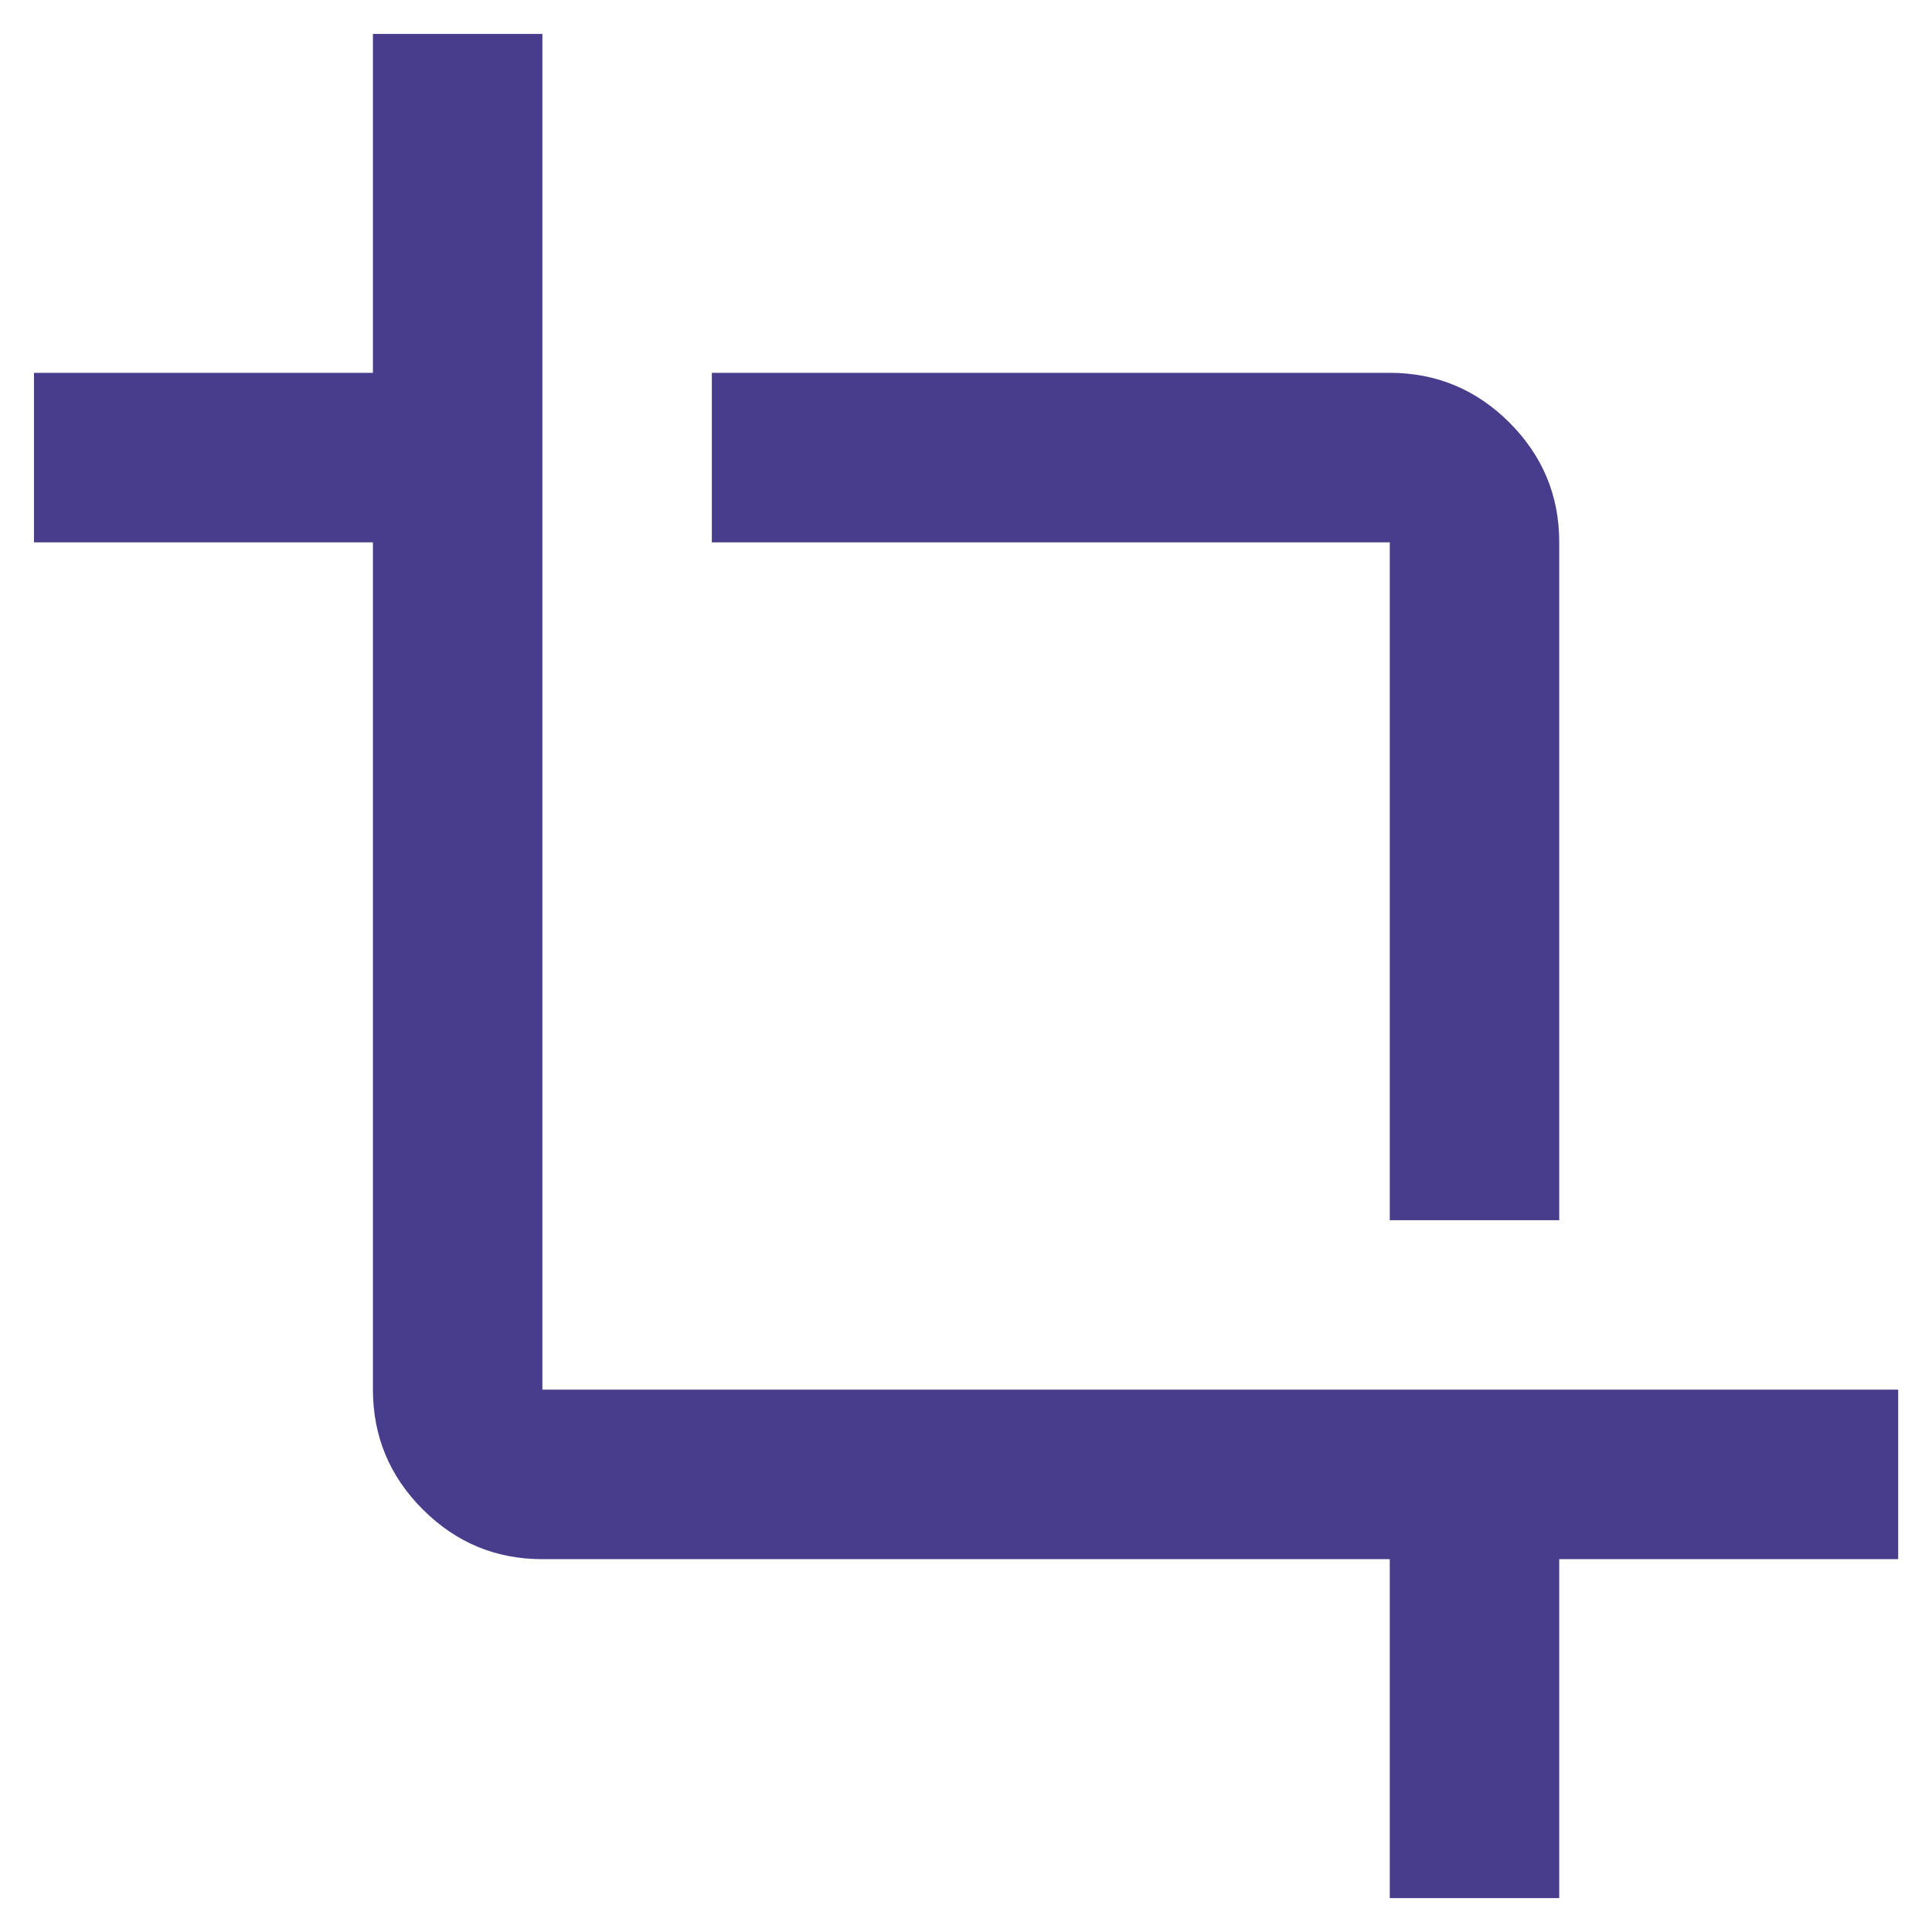 <svg width="38" height="38" viewBox="0 0 38 38" fill="none" xmlns="http://www.w3.org/2000/svg">
<path d="M27.335 37.333V30.667H10.668C9.751 30.667 8.967 30.34 8.315 29.688C7.662 29.036 7.336 28.251 7.335 27.333V10.667H0.668V7.333H7.335V0.667H10.668V27.333H37.335V30.667H30.668V37.333H27.335ZM27.335 24V10.667H14.001V7.333H27.335C28.251 7.333 29.036 7.66 29.69 8.313C30.343 8.967 30.669 9.751 30.668 10.667V24H27.335Z" fill="#483C8C"/>
</svg>
